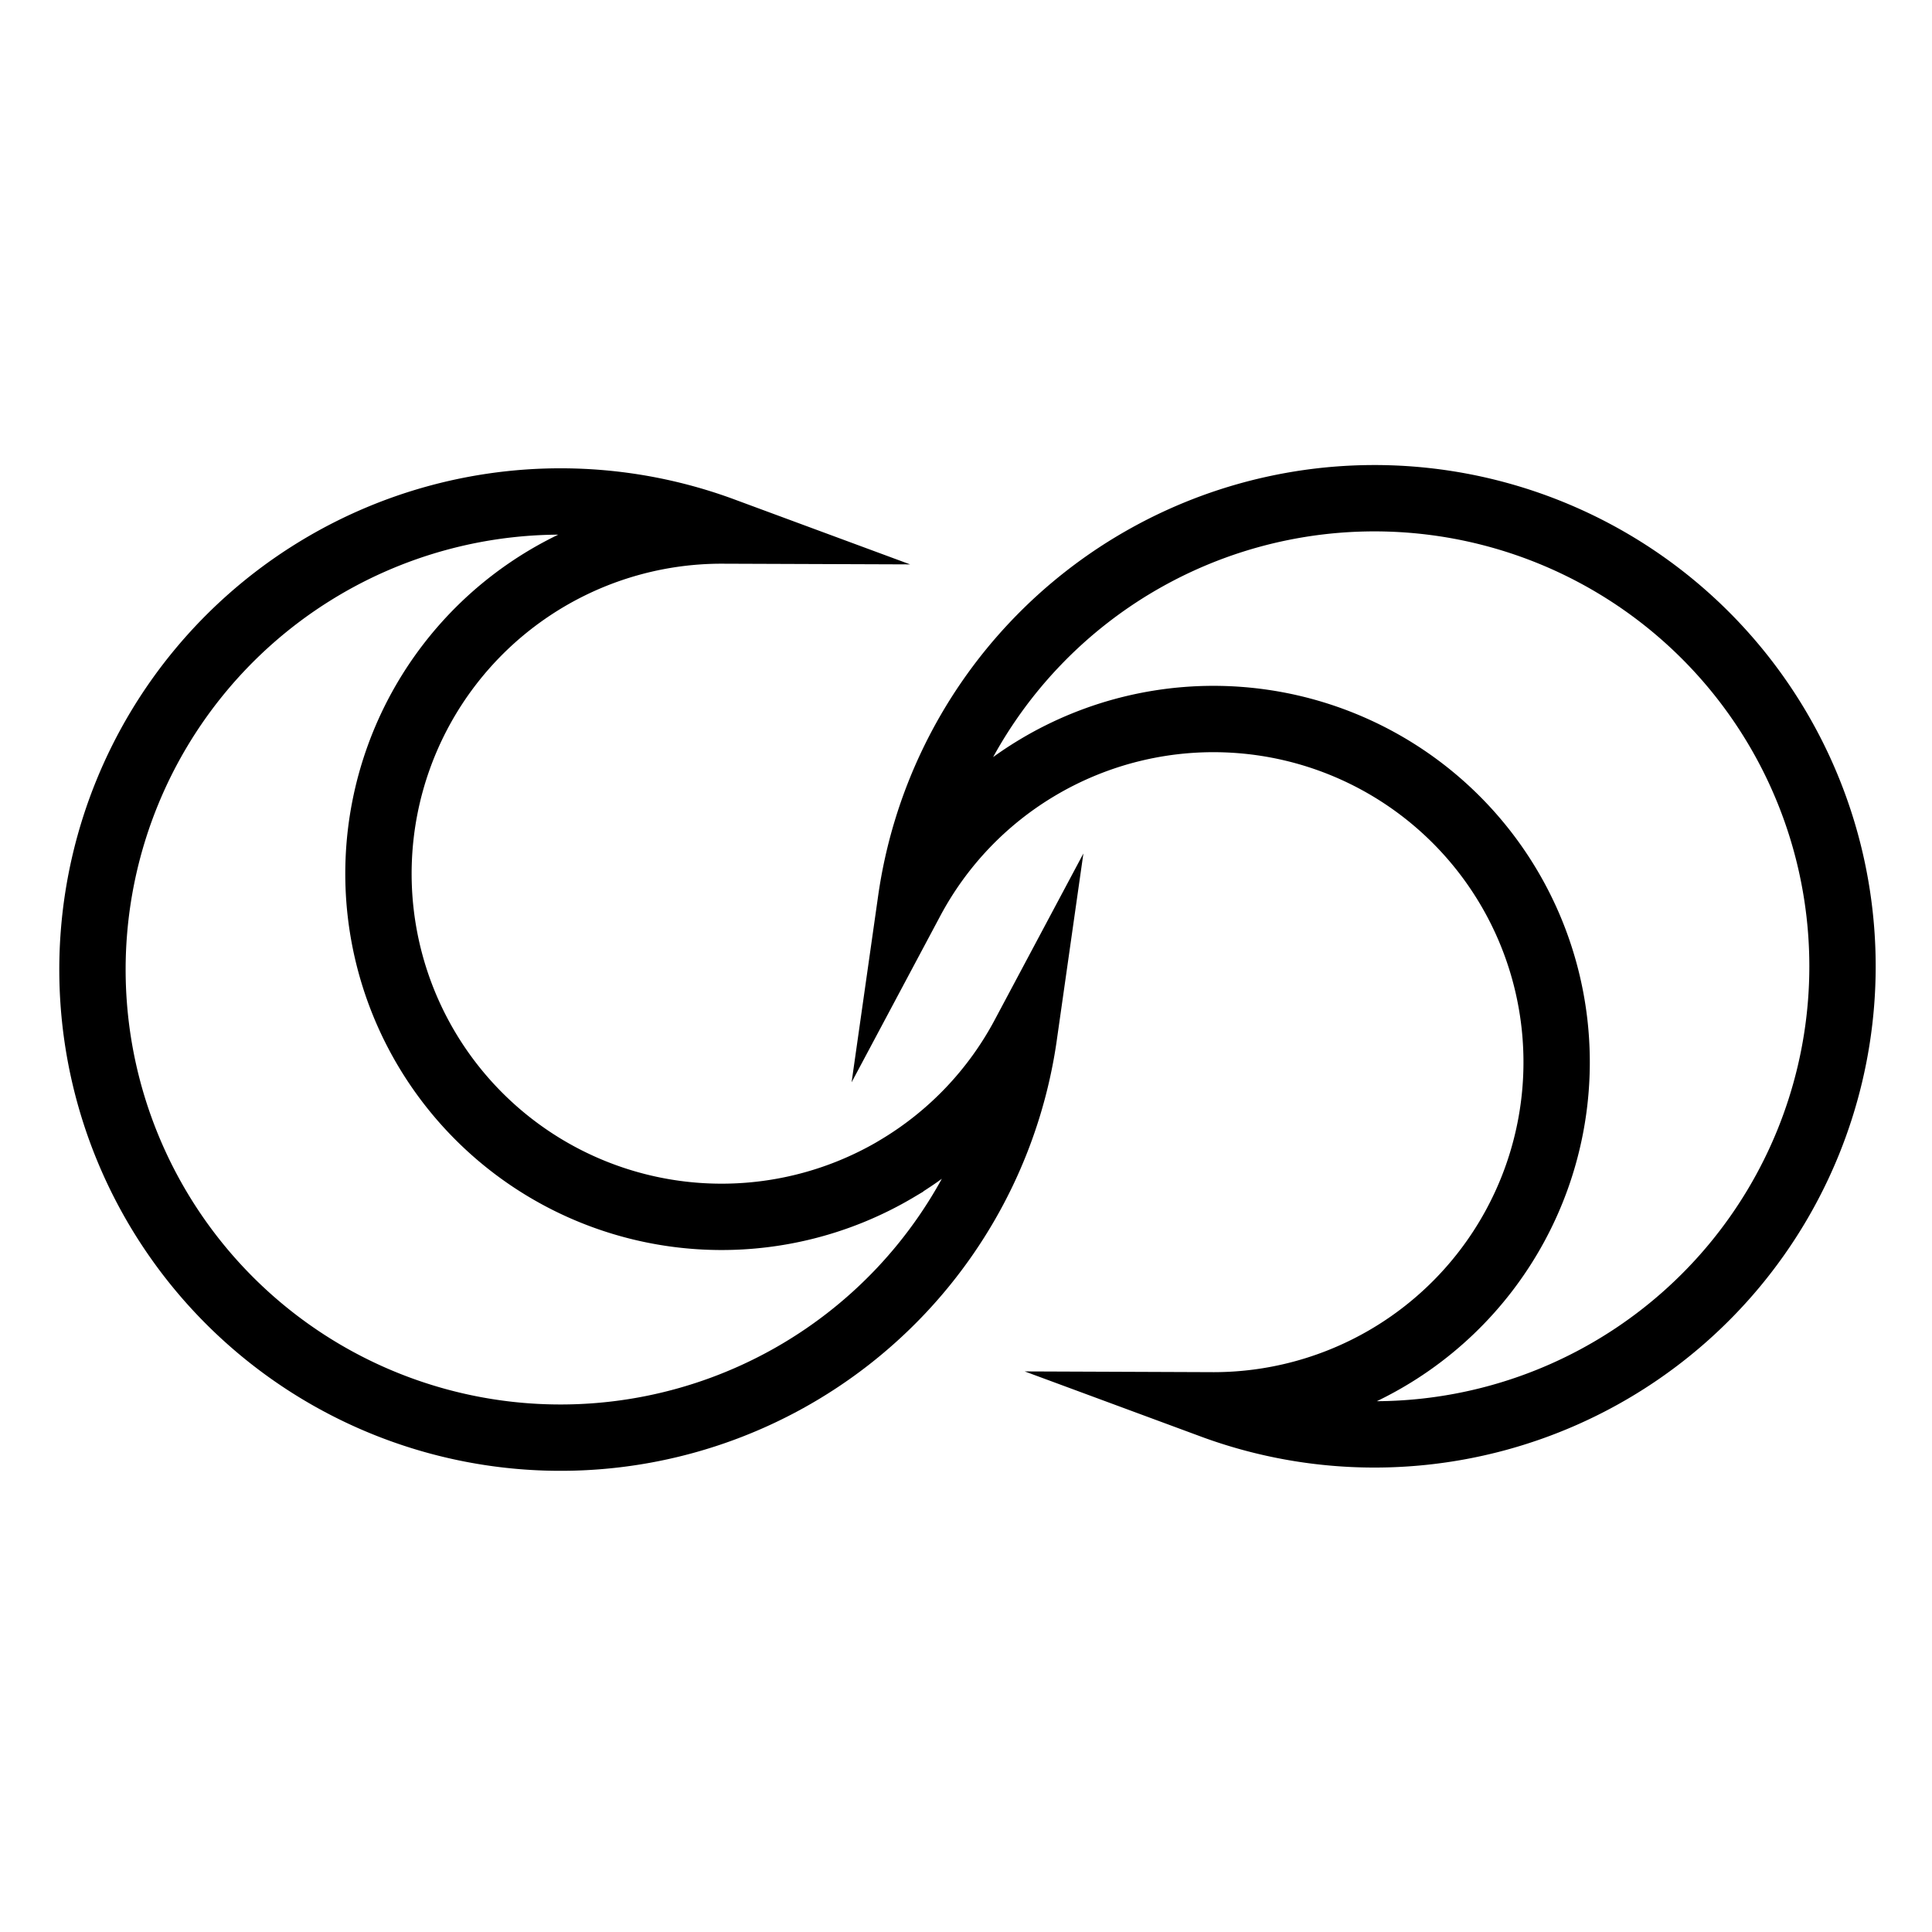 <svg id="Calque_1" data-name="Calque 1" xmlns="http://www.w3.org/2000/svg" viewBox="0 0 500 500"><defs><style>.cls-1{fill:none;stroke:#000;stroke-miterlimit:10;stroke-width:17.17px;}</style></defs><path class="cls-1" d="M268.5,198.65A88.45,88.45,0,0,0,235.77,233a121.14,121.14,0,1,1,77.92,130.7A88.81,88.81,0,1,0,268.5,198.65Z"/><path class="cls-1" d="M232.28,302.35A88.45,88.45,0,0,0,265,268a121.14,121.14,0,1,1-77.92-130.7,88.81,88.81,0,1,0,45.19,165.07Z"/></svg>